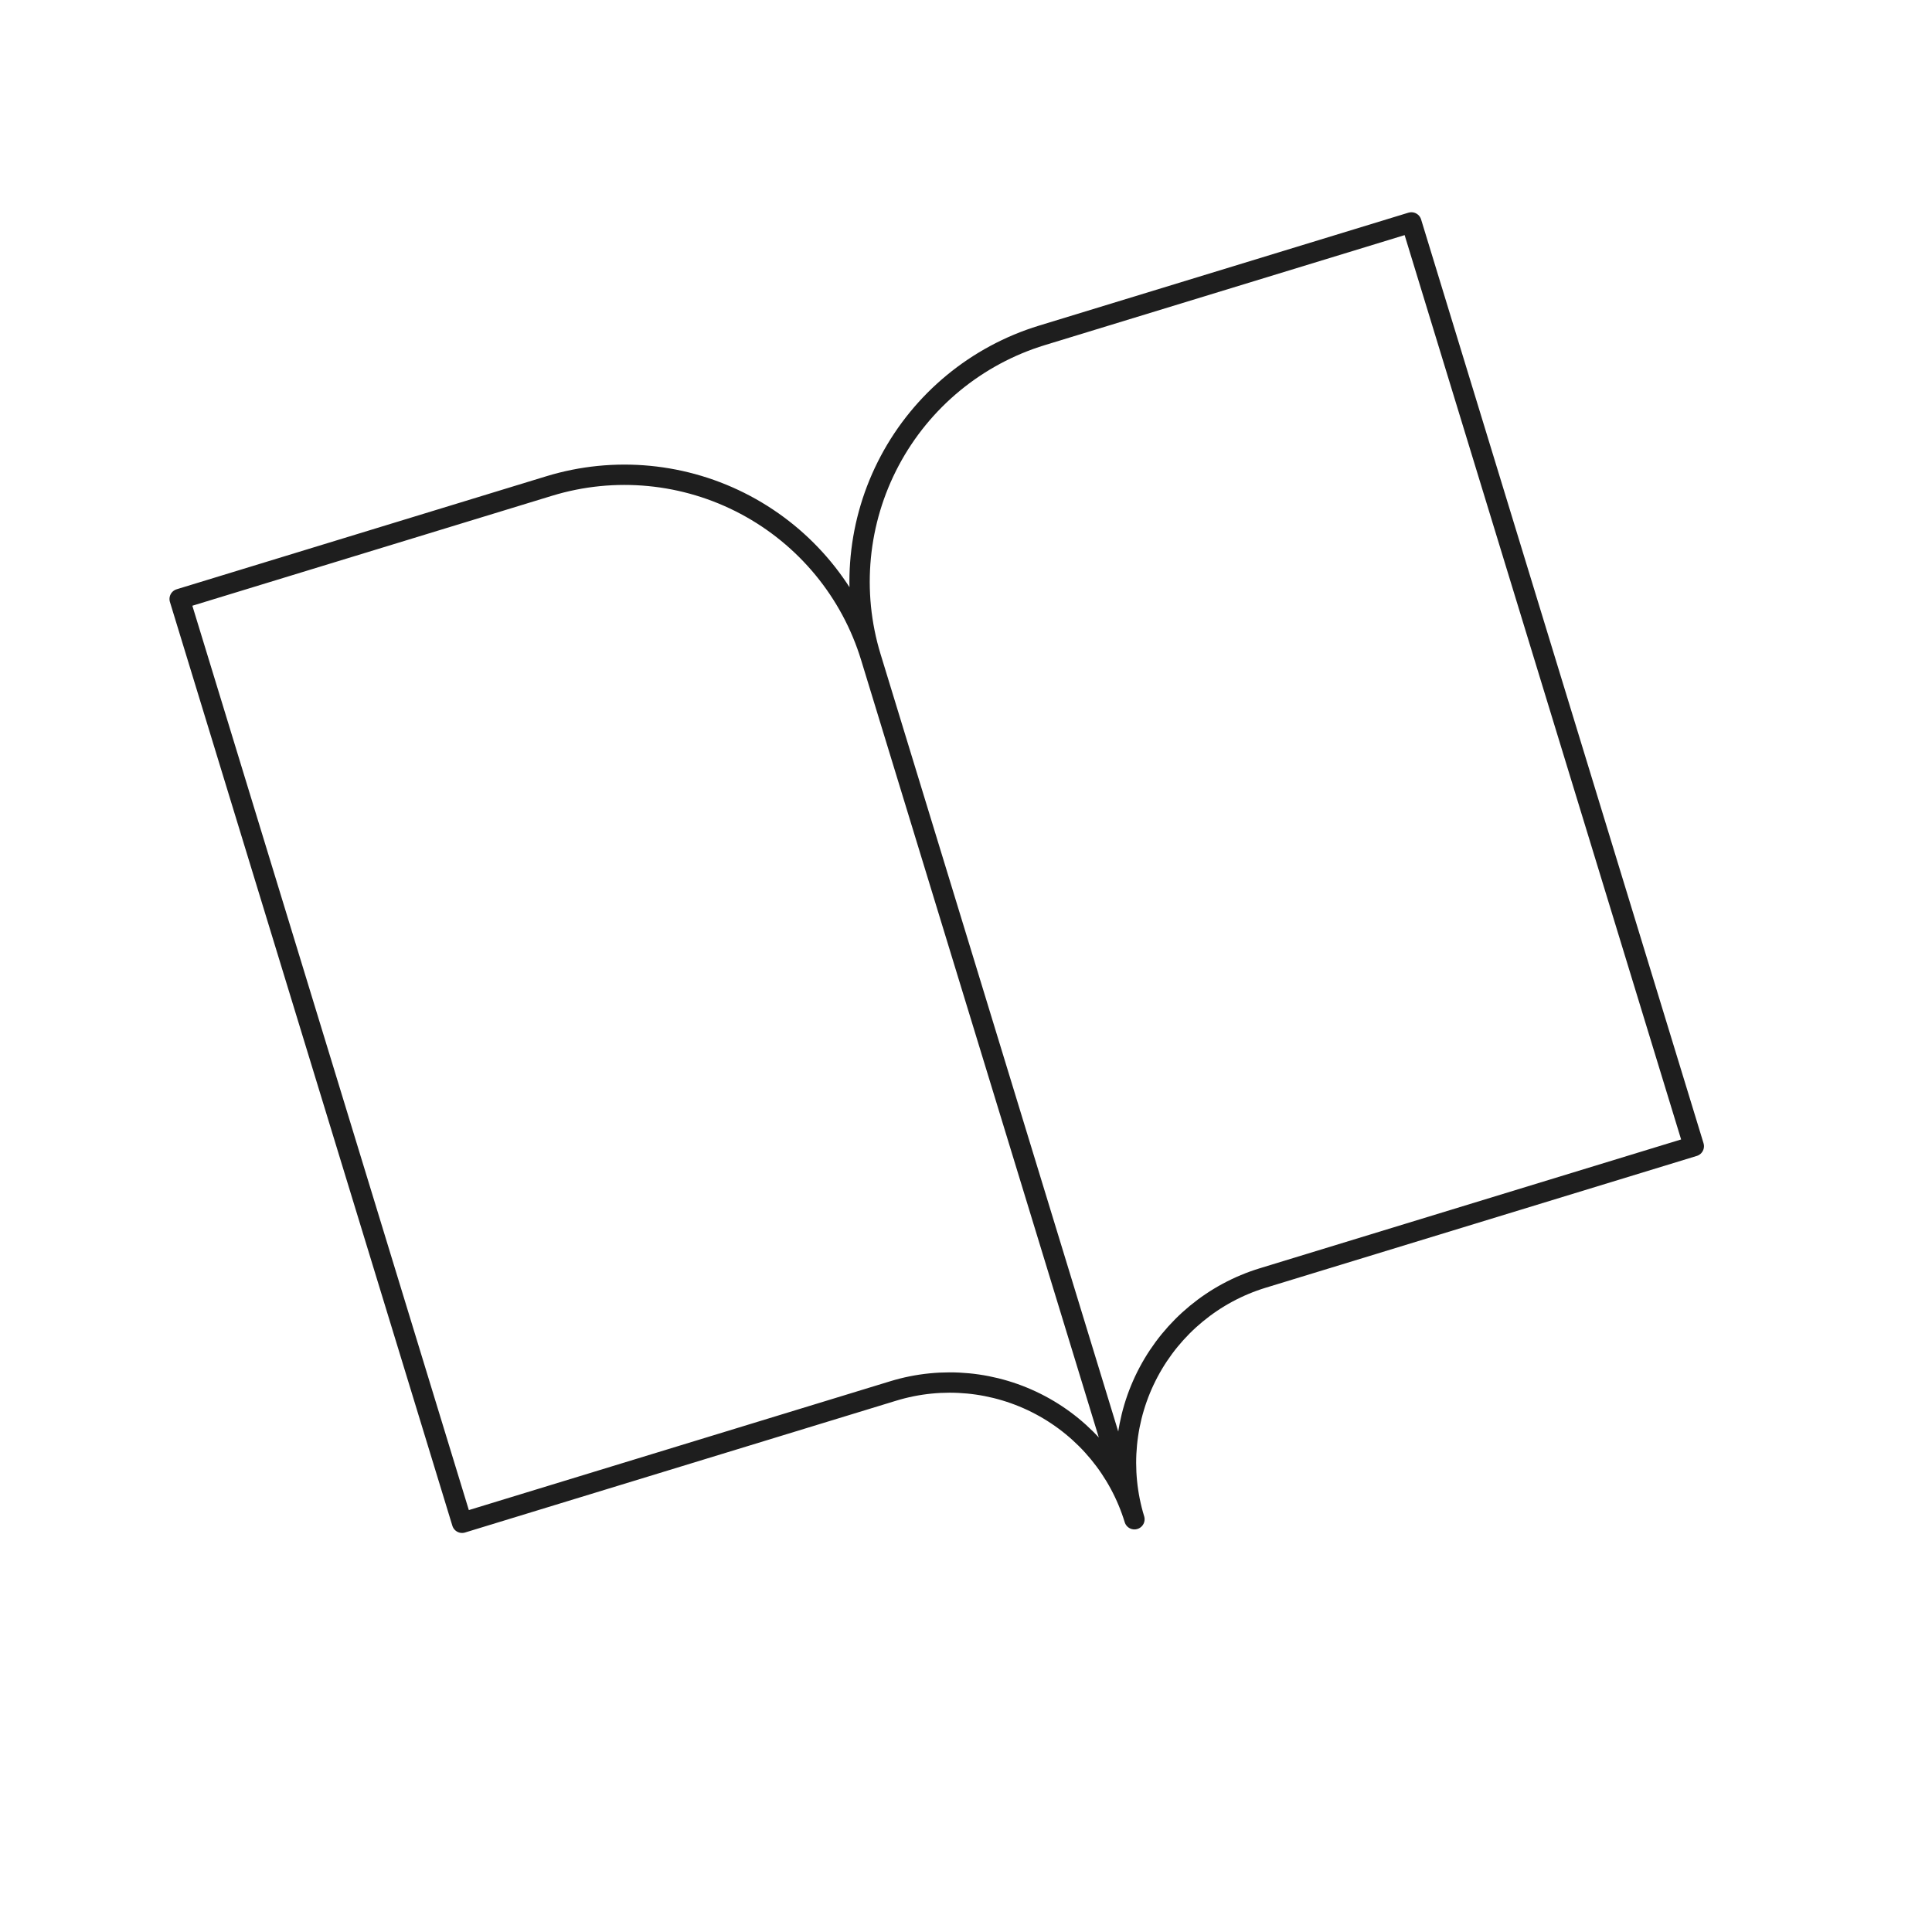 <svg width="285" height="285" viewBox="0 0 285 285" fill="none" xmlns="http://www.w3.org/2000/svg">
<g clip-path="url(#clip0_1_64)">
<path d="M128.461 96.925C125.515 87.287 118.86 79.214 109.962 74.483C101.063 69.751 90.65 68.749 81.012 71.695L26.502 88.36L68.165 224.634L131.76 205.191C138.988 202.981 146.798 203.733 153.472 207.282C160.146 210.83 165.137 216.885 167.347 224.113M128.461 96.925L167.347 224.113M128.461 96.925C125.515 87.287 126.518 76.873 131.249 67.975C135.98 59.076 144.053 52.422 153.691 49.475L208.2 32.81L249.863 169.083L186.269 188.526C179.041 190.736 172.986 195.727 169.438 202.401C165.889 209.075 165.137 216.885 167.347 224.113" stroke="#1E1E1E" stroke-width="3" stroke-linecap="round" stroke-linejoin="round"/>
</g>
<defs>
<clipPath id="clip0_1_64">
<rect width="228" height="228" fill="white" transform="translate(0 66.661) rotate(-17)"/>
</clipPath>
</defs>
</svg>
